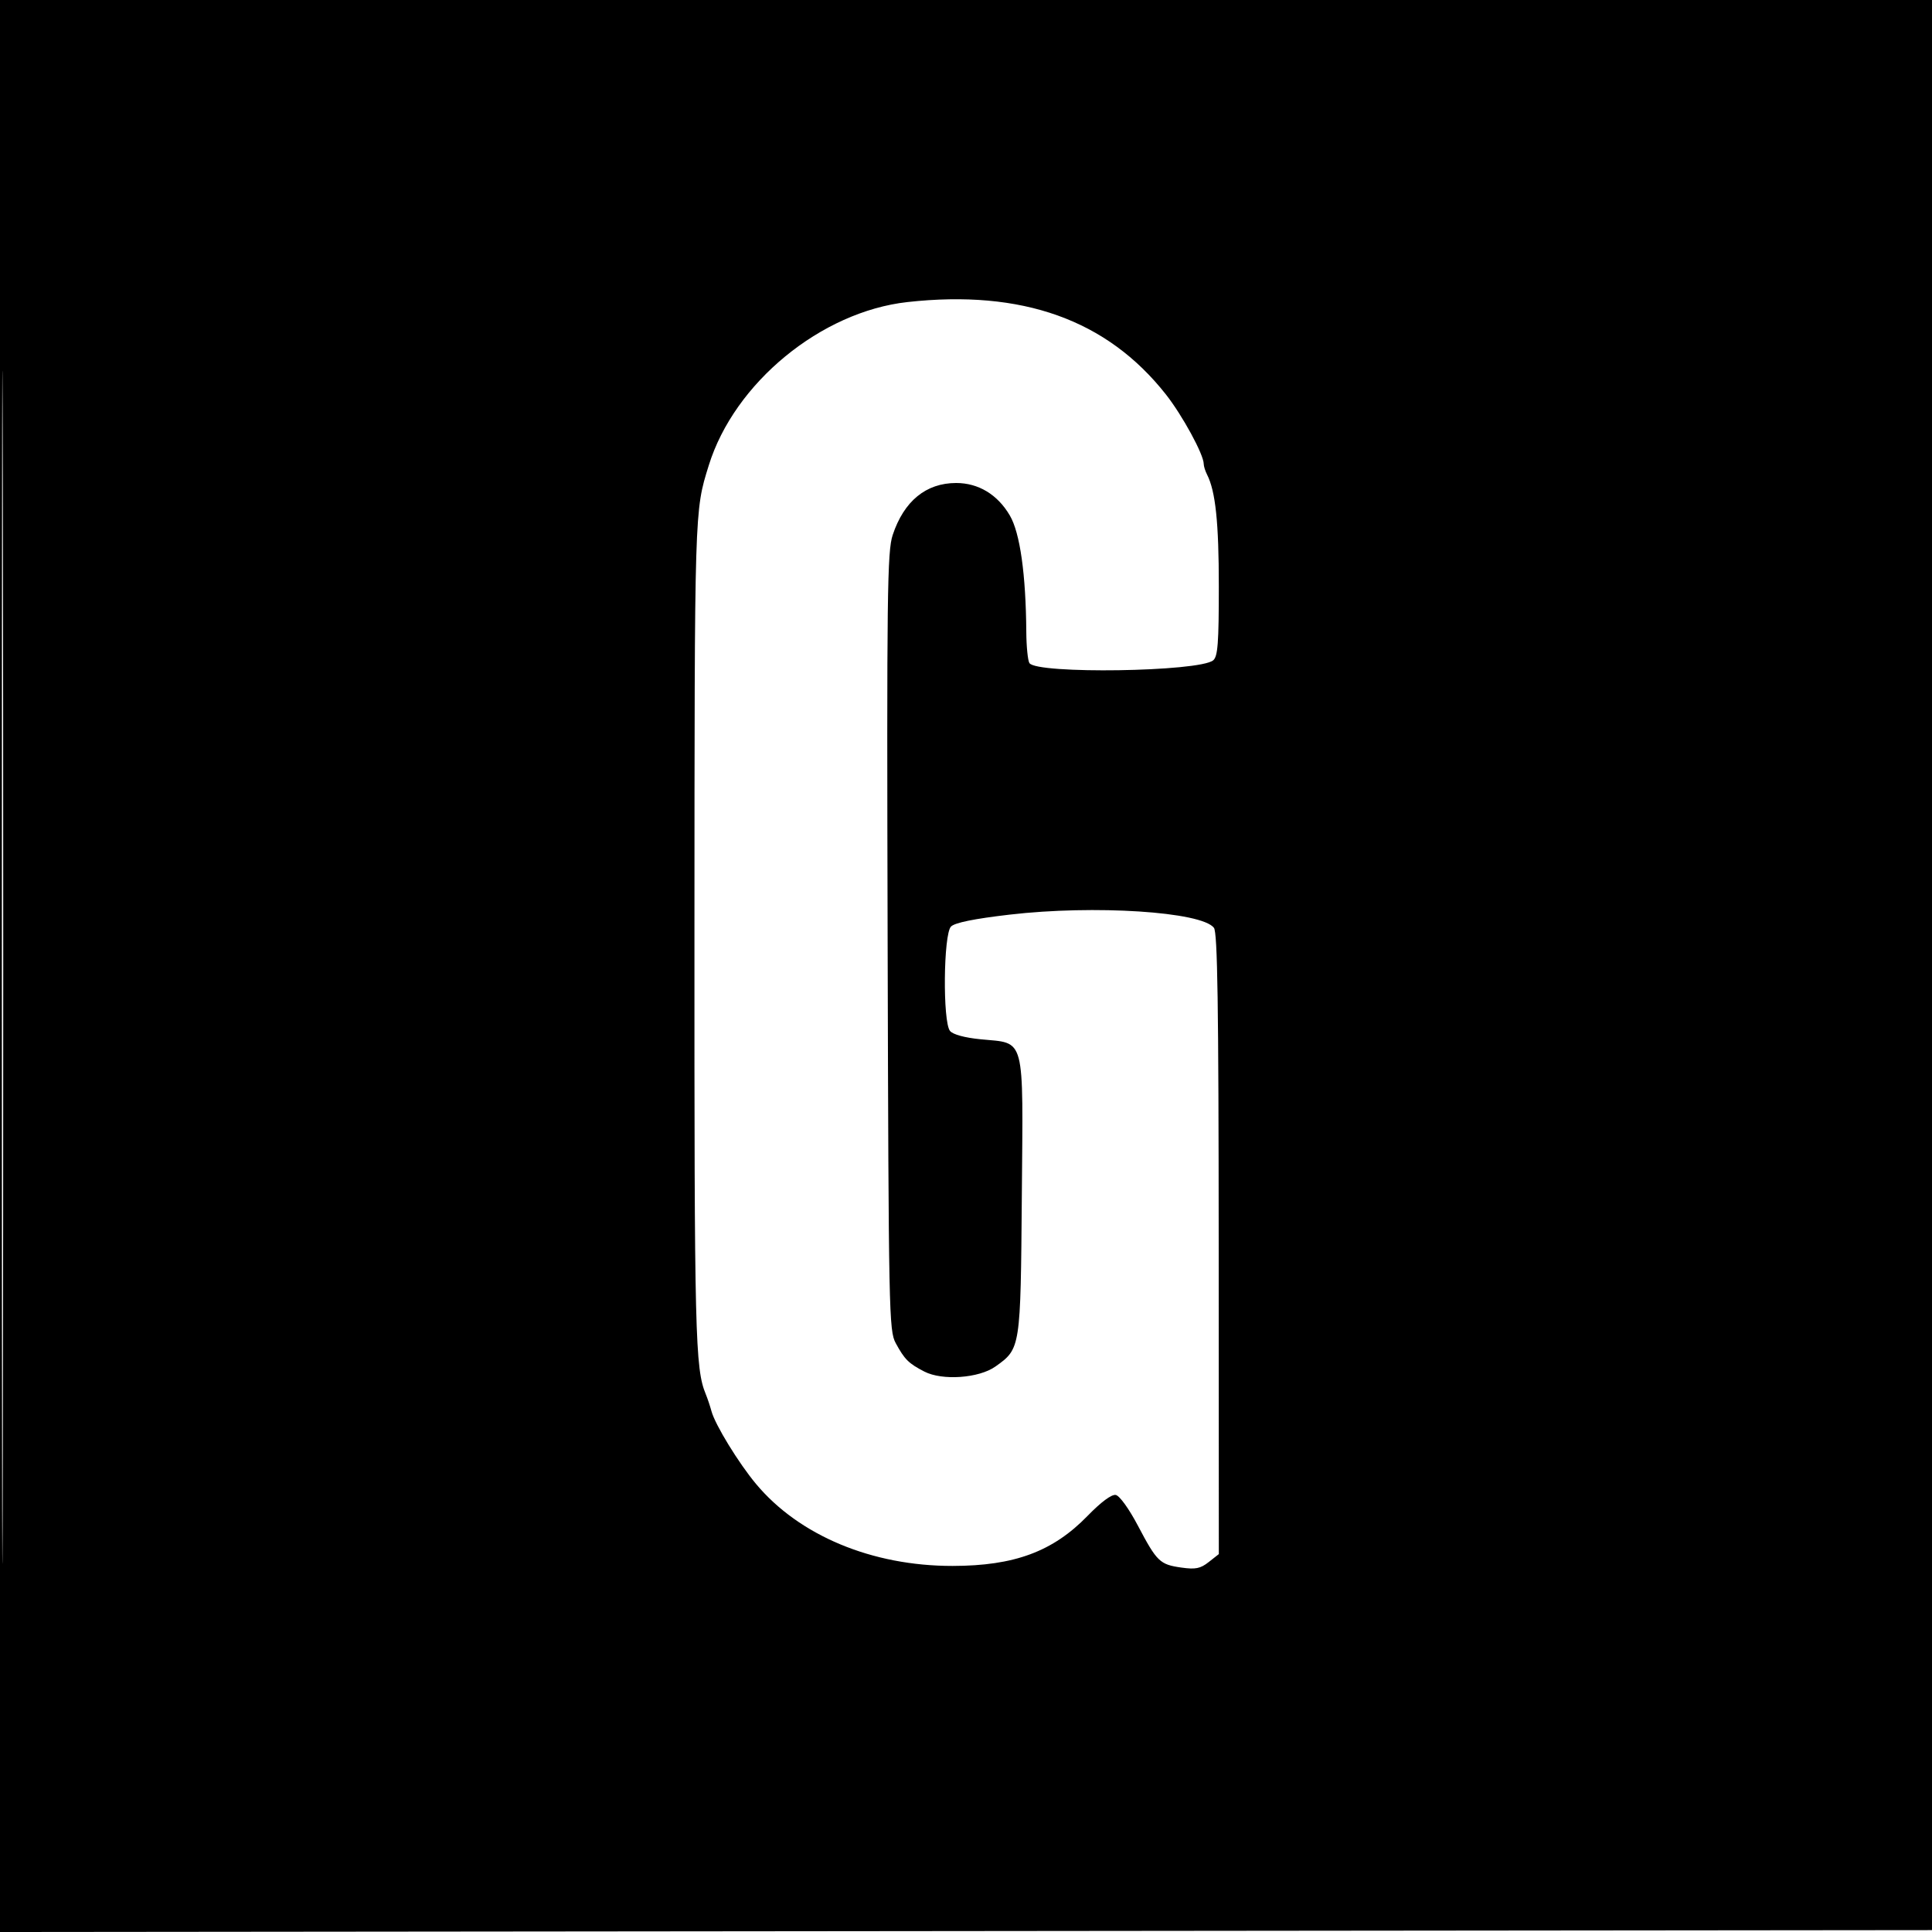 <svg xmlns="http://www.w3.org/2000/svg" width="512" height="512" viewBox="0 0 512 512" version="1.1">
	<path d="M 0 256.002 L 0 512.004 256.250 511.752 L 512.500 511.500 512.752 255.750 L 513.004 0 256.502 0 L 0 0 0 256.002 M 0.492 256.500 C 0.492 397.300, 0.608 454.751, 0.750 384.170 C 0.892 313.588, 0.892 198.388, 0.750 128.170 C 0.608 57.951, 0.492 115.700, 0.492 256.500 M 240.500 80.047 C 217.584 82.585, 194.615 101.460, 187.831 123.330 C 184.027 135.592, 184.072 134.127, 184.036 247.174 C 184.001 354.128, 184.210 362.637, 187.047 369.500 C 187.502 370.600, 188.180 372.625, 188.554 374 C 189.532 377.600, 195.732 387.720, 200.344 393.245 C 211.781 406.947, 231.107 415.013, 252.440 414.988 C 268.823 414.969, 279.017 411.189, 288.217 401.723 C 291.792 398.045, 294.592 395.967, 295.689 396.179 C 296.697 396.373, 299.191 399.831, 301.545 404.295 C 306.594 413.873, 307.362 414.615, 313.071 415.422 C 316.830 415.954, 318.119 415.695, 320.321 413.962 L 323 411.855 322.968 329.677 C 322.944 266.210, 322.656 247.132, 321.706 245.884 C 318.447 241.603, 289.996 239.769, 267.526 242.390 C 258.124 243.486, 253.053 244.519, 252.026 245.545 C 250.014 247.556, 249.796 270.840, 251.767 273.217 C 252.548 274.160, 255.653 275.003, 259.878 275.419 C 271.864 276.600, 271.142 273.861, 270.796 316.832 C 270.468 357.431, 270.475 357.390, 263.808 362.137 C 259.446 365.243, 249.709 365.935, 244.955 363.477 C 240.779 361.317, 239.740 360.285, 237.380 355.951 C 235.580 352.646, 235.489 348.133, 235.232 249.563 C 234.991 157.174, 235.128 146.130, 236.572 141.782 C 239.560 132.787, 245.403 128, 253.393 128 C 259.306 128, 264.366 131.063, 267.617 136.609 C 270.321 141.223, 271.868 152.177, 271.980 167.500 C 272.008 171.350, 272.379 175.049, 272.805 175.720 C 274.694 178.692, 317.831 178.045, 321.513 174.989 C 322.730 173.979, 323 170.424, 323 155.392 C 323 138.450, 322.131 130.192, 319.882 125.764 C 319.397 124.809, 319 123.543, 319 122.952 C 319 120.456, 313.340 110.062, 308.951 104.500 C 293.340 84.712, 270.867 76.684, 240.500 80.047" stroke="none" fill="black" fill-rule="evenodd"/>
</svg>